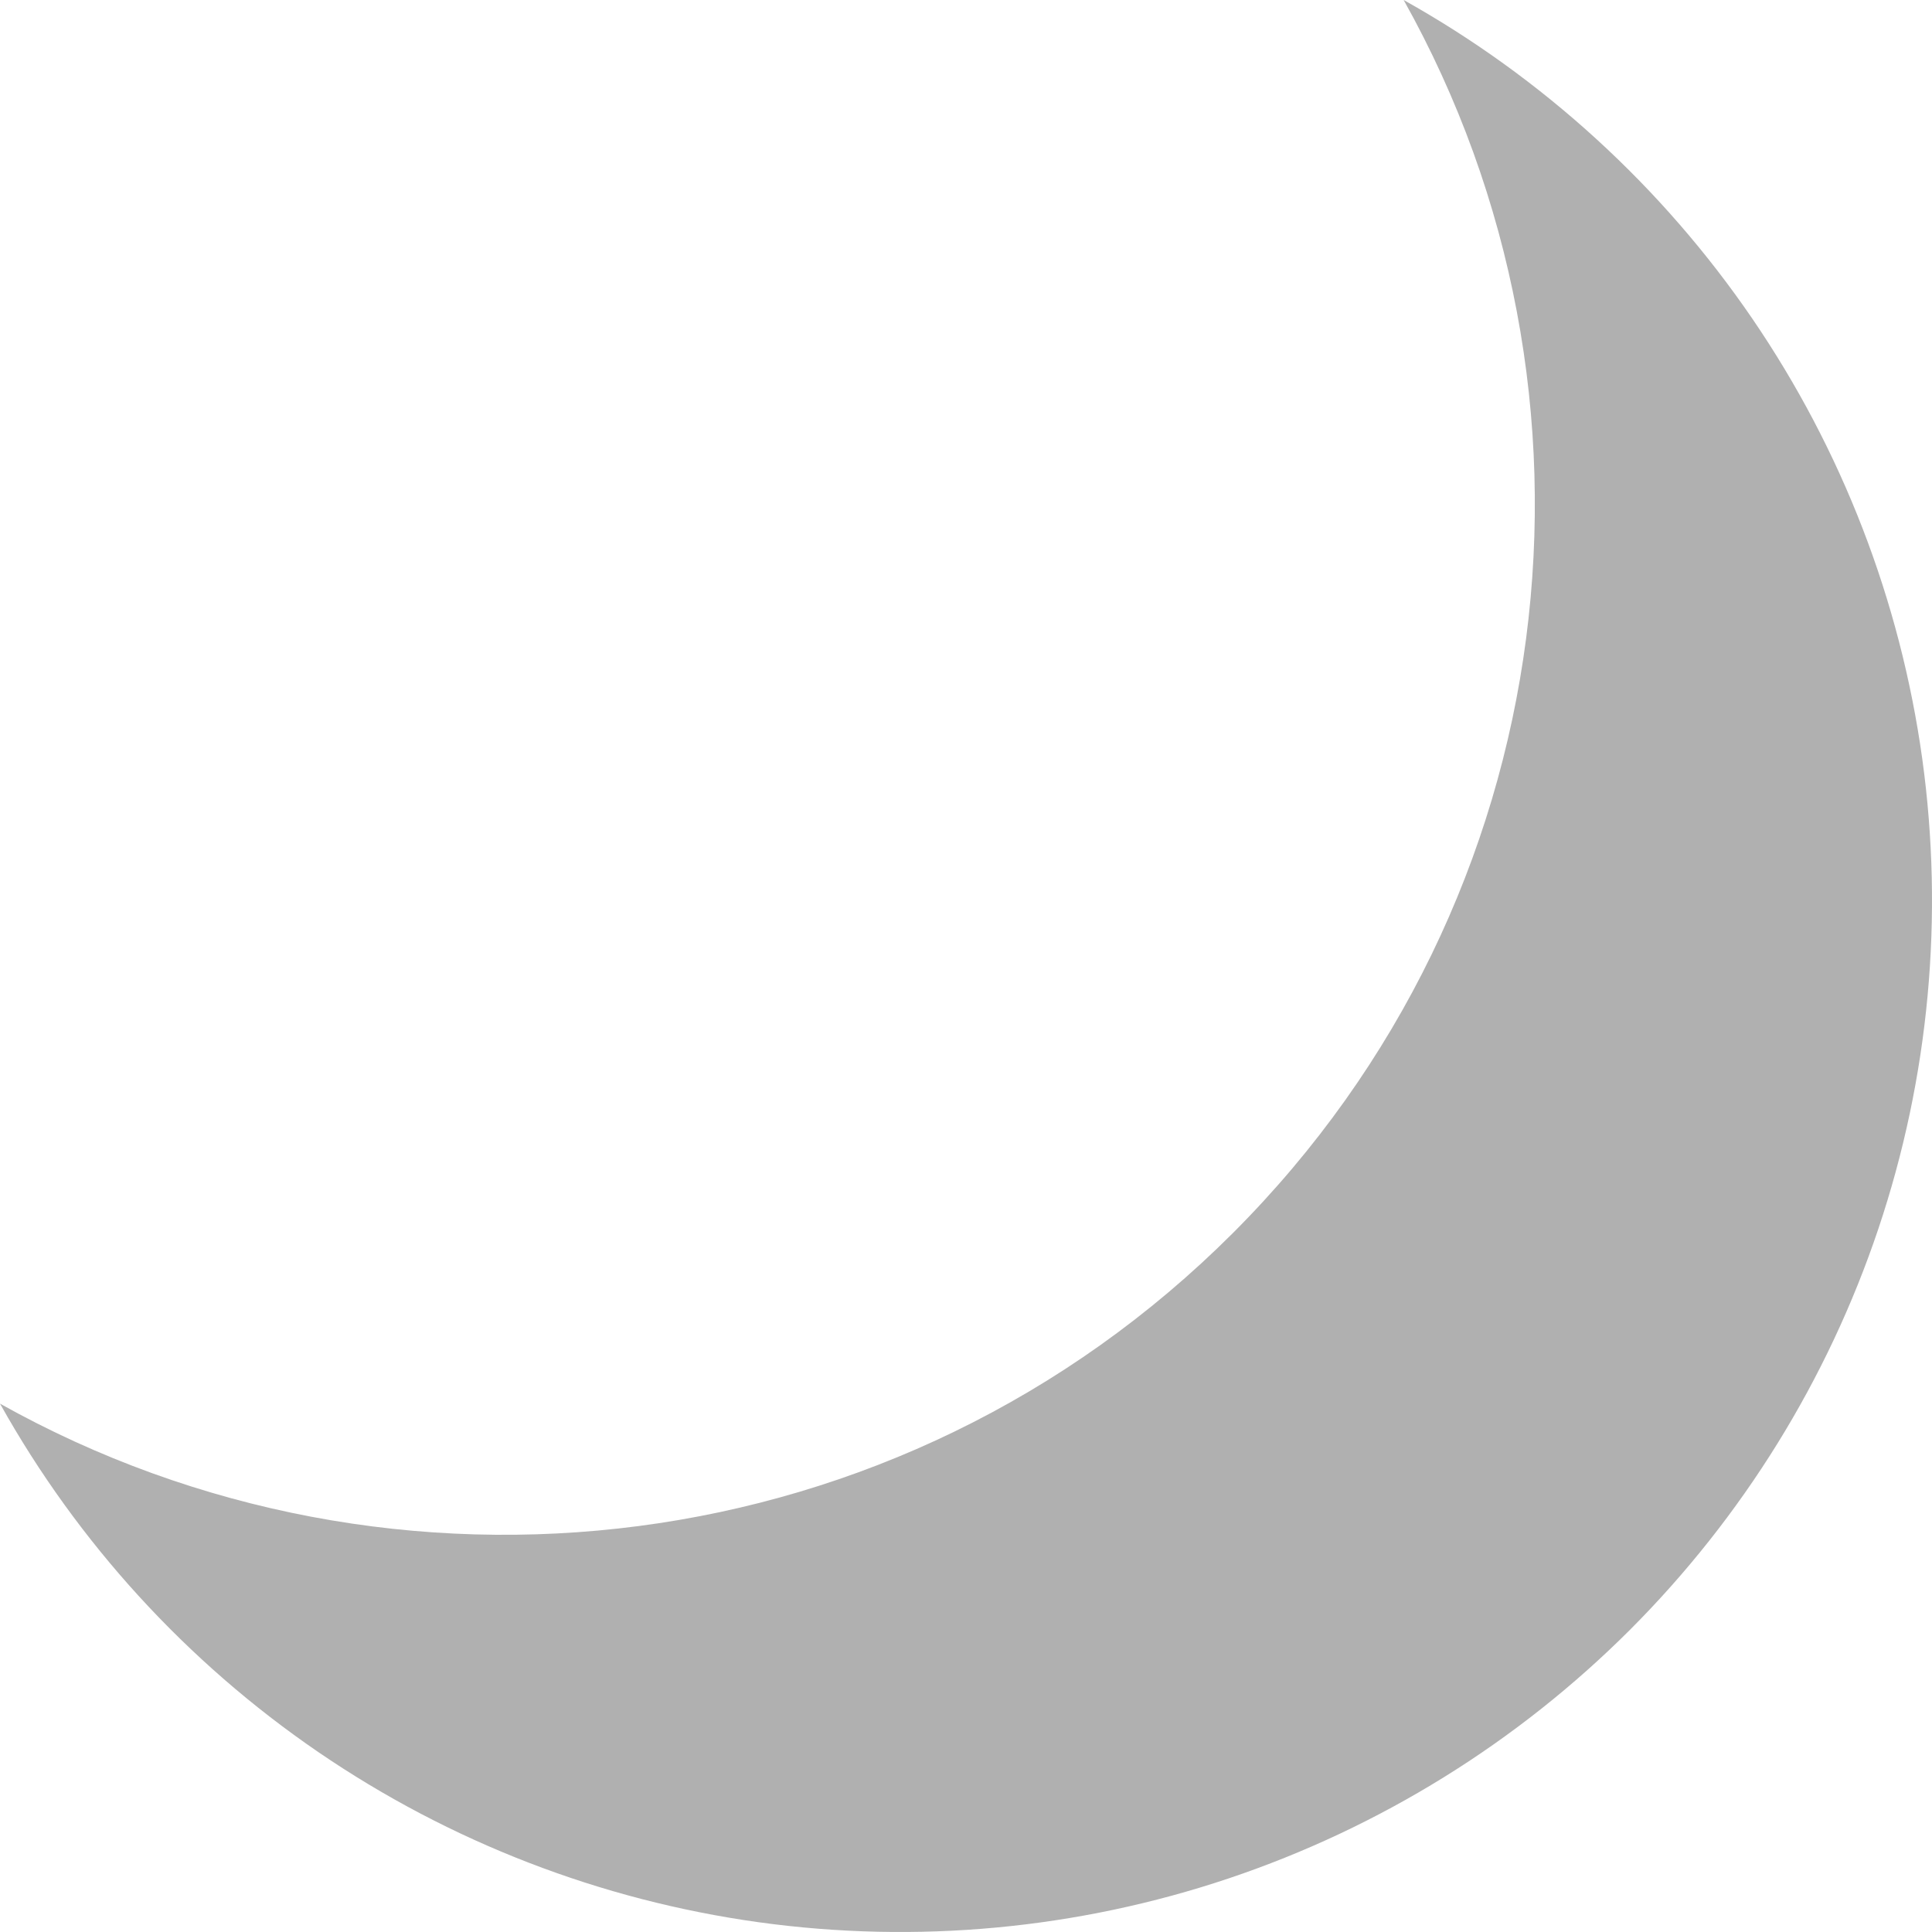 <svg width="19" height="19" viewBox="0 0 19 19" fill="none" xmlns="http://www.w3.org/2000/svg">
<path id="Vector" d="M13.804 0C15.173 0.765 16.346 1.837 17.231 3.131C18.116 4.426 18.688 5.908 18.904 7.461C19.119 9.014 18.972 10.596 18.473 12.083C17.974 13.569 17.137 14.92 16.029 16.029C14.92 17.137 13.569 17.974 12.083 18.473C10.596 18.972 9.014 19.119 7.461 18.904C5.908 18.688 4.426 18.116 3.131 17.231C1.837 16.346 0.765 15.173 0 13.804C3.863 15.967 8.84 15.411 12.125 12.126C15.411 8.84 15.968 3.864 13.804 0Z" fill="#B0B0B0"/>
</svg>
